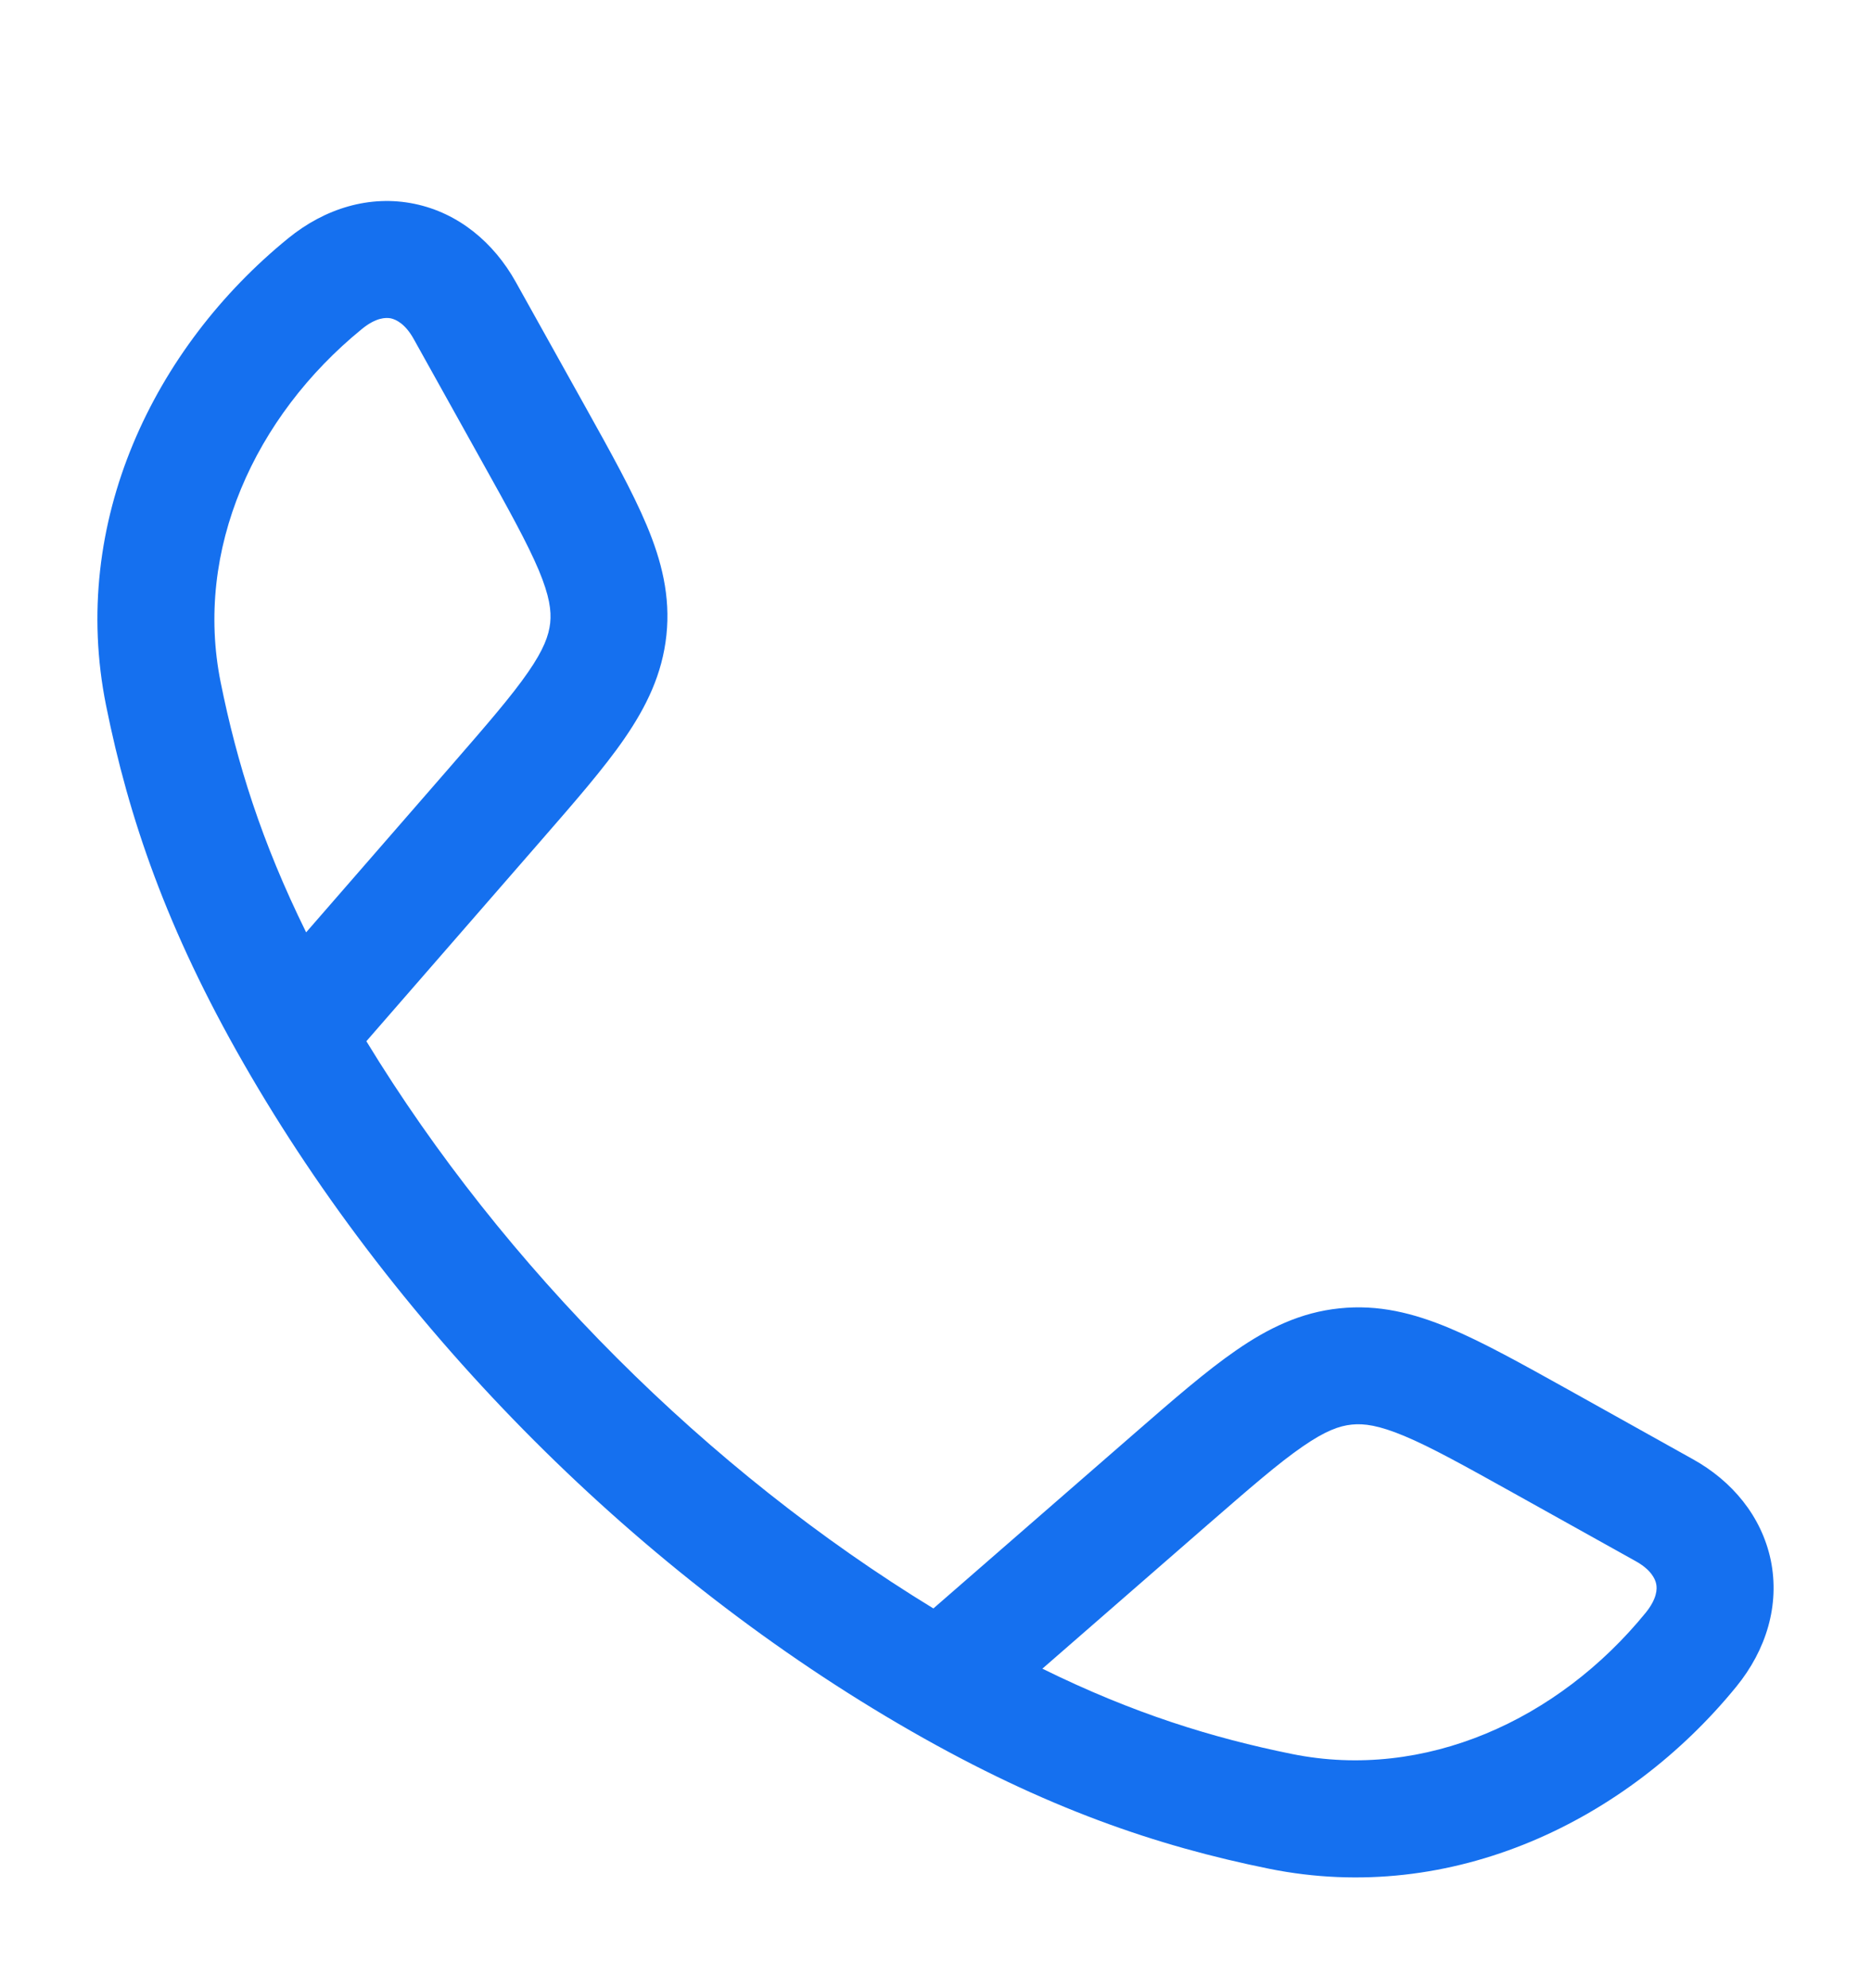 <svg width="16" height="17" viewBox="0 0 16 17" fill="none" xmlns="http://www.w3.org/2000/svg">
<path fill-rule="evenodd" clip-rule="evenodd" d="M3.545 1.743C3.922 1.821 4.223 2.075 4.41 2.41L5.006 3.479C5.225 3.872 5.409 4.203 5.53 4.491C5.658 4.796 5.734 5.098 5.699 5.43C5.664 5.763 5.528 6.042 5.34 6.315C5.163 6.572 4.914 6.857 4.618 7.197L3.133 8.903C4.31 10.834 6.05 12.574 7.982 13.753L9.688 12.268C10.028 11.972 10.314 11.723 10.571 11.546C10.843 11.358 11.122 11.221 11.455 11.187C11.788 11.152 12.089 11.228 12.395 11.356C12.682 11.476 13.013 11.661 13.407 11.88L14.475 12.476C14.811 12.662 15.064 12.963 15.143 13.341C15.221 13.723 15.105 14.107 14.848 14.422C13.915 15.566 12.421 16.295 10.854 15.979C9.89 15.784 8.94 15.46 7.79 14.801C5.479 13.476 3.408 11.403 2.085 9.096C1.425 7.946 1.101 6.995 0.907 6.032C0.591 4.464 1.319 2.97 2.464 2.038C2.779 1.781 3.163 1.664 3.545 1.743ZM8.914 14.268C9.691 14.651 10.368 14.86 11.051 14.998C12.182 15.226 13.324 14.709 14.073 13.79C14.171 13.669 14.172 13.585 14.163 13.543C14.154 13.498 14.116 13.42 13.988 13.349L12.944 12.767C12.52 12.531 12.238 12.374 12.008 12.278C11.79 12.187 11.665 12.17 11.559 12.181C11.453 12.192 11.334 12.234 11.139 12.369C10.934 12.51 10.69 12.722 10.324 13.04L8.914 14.268ZM2.618 7.972L3.846 6.561C4.164 6.195 4.375 5.952 4.517 5.746C4.651 5.552 4.693 5.433 4.705 5.327C4.716 5.221 4.699 5.096 4.608 4.877C4.511 4.647 4.355 4.365 4.119 3.942L3.537 2.897C3.466 2.77 3.388 2.732 3.342 2.722C3.3 2.714 3.216 2.714 3.095 2.813C2.176 3.562 1.659 4.703 1.887 5.834C2.025 6.518 2.234 7.194 2.618 7.972Z" fill="#1570EF"/>
</svg>
